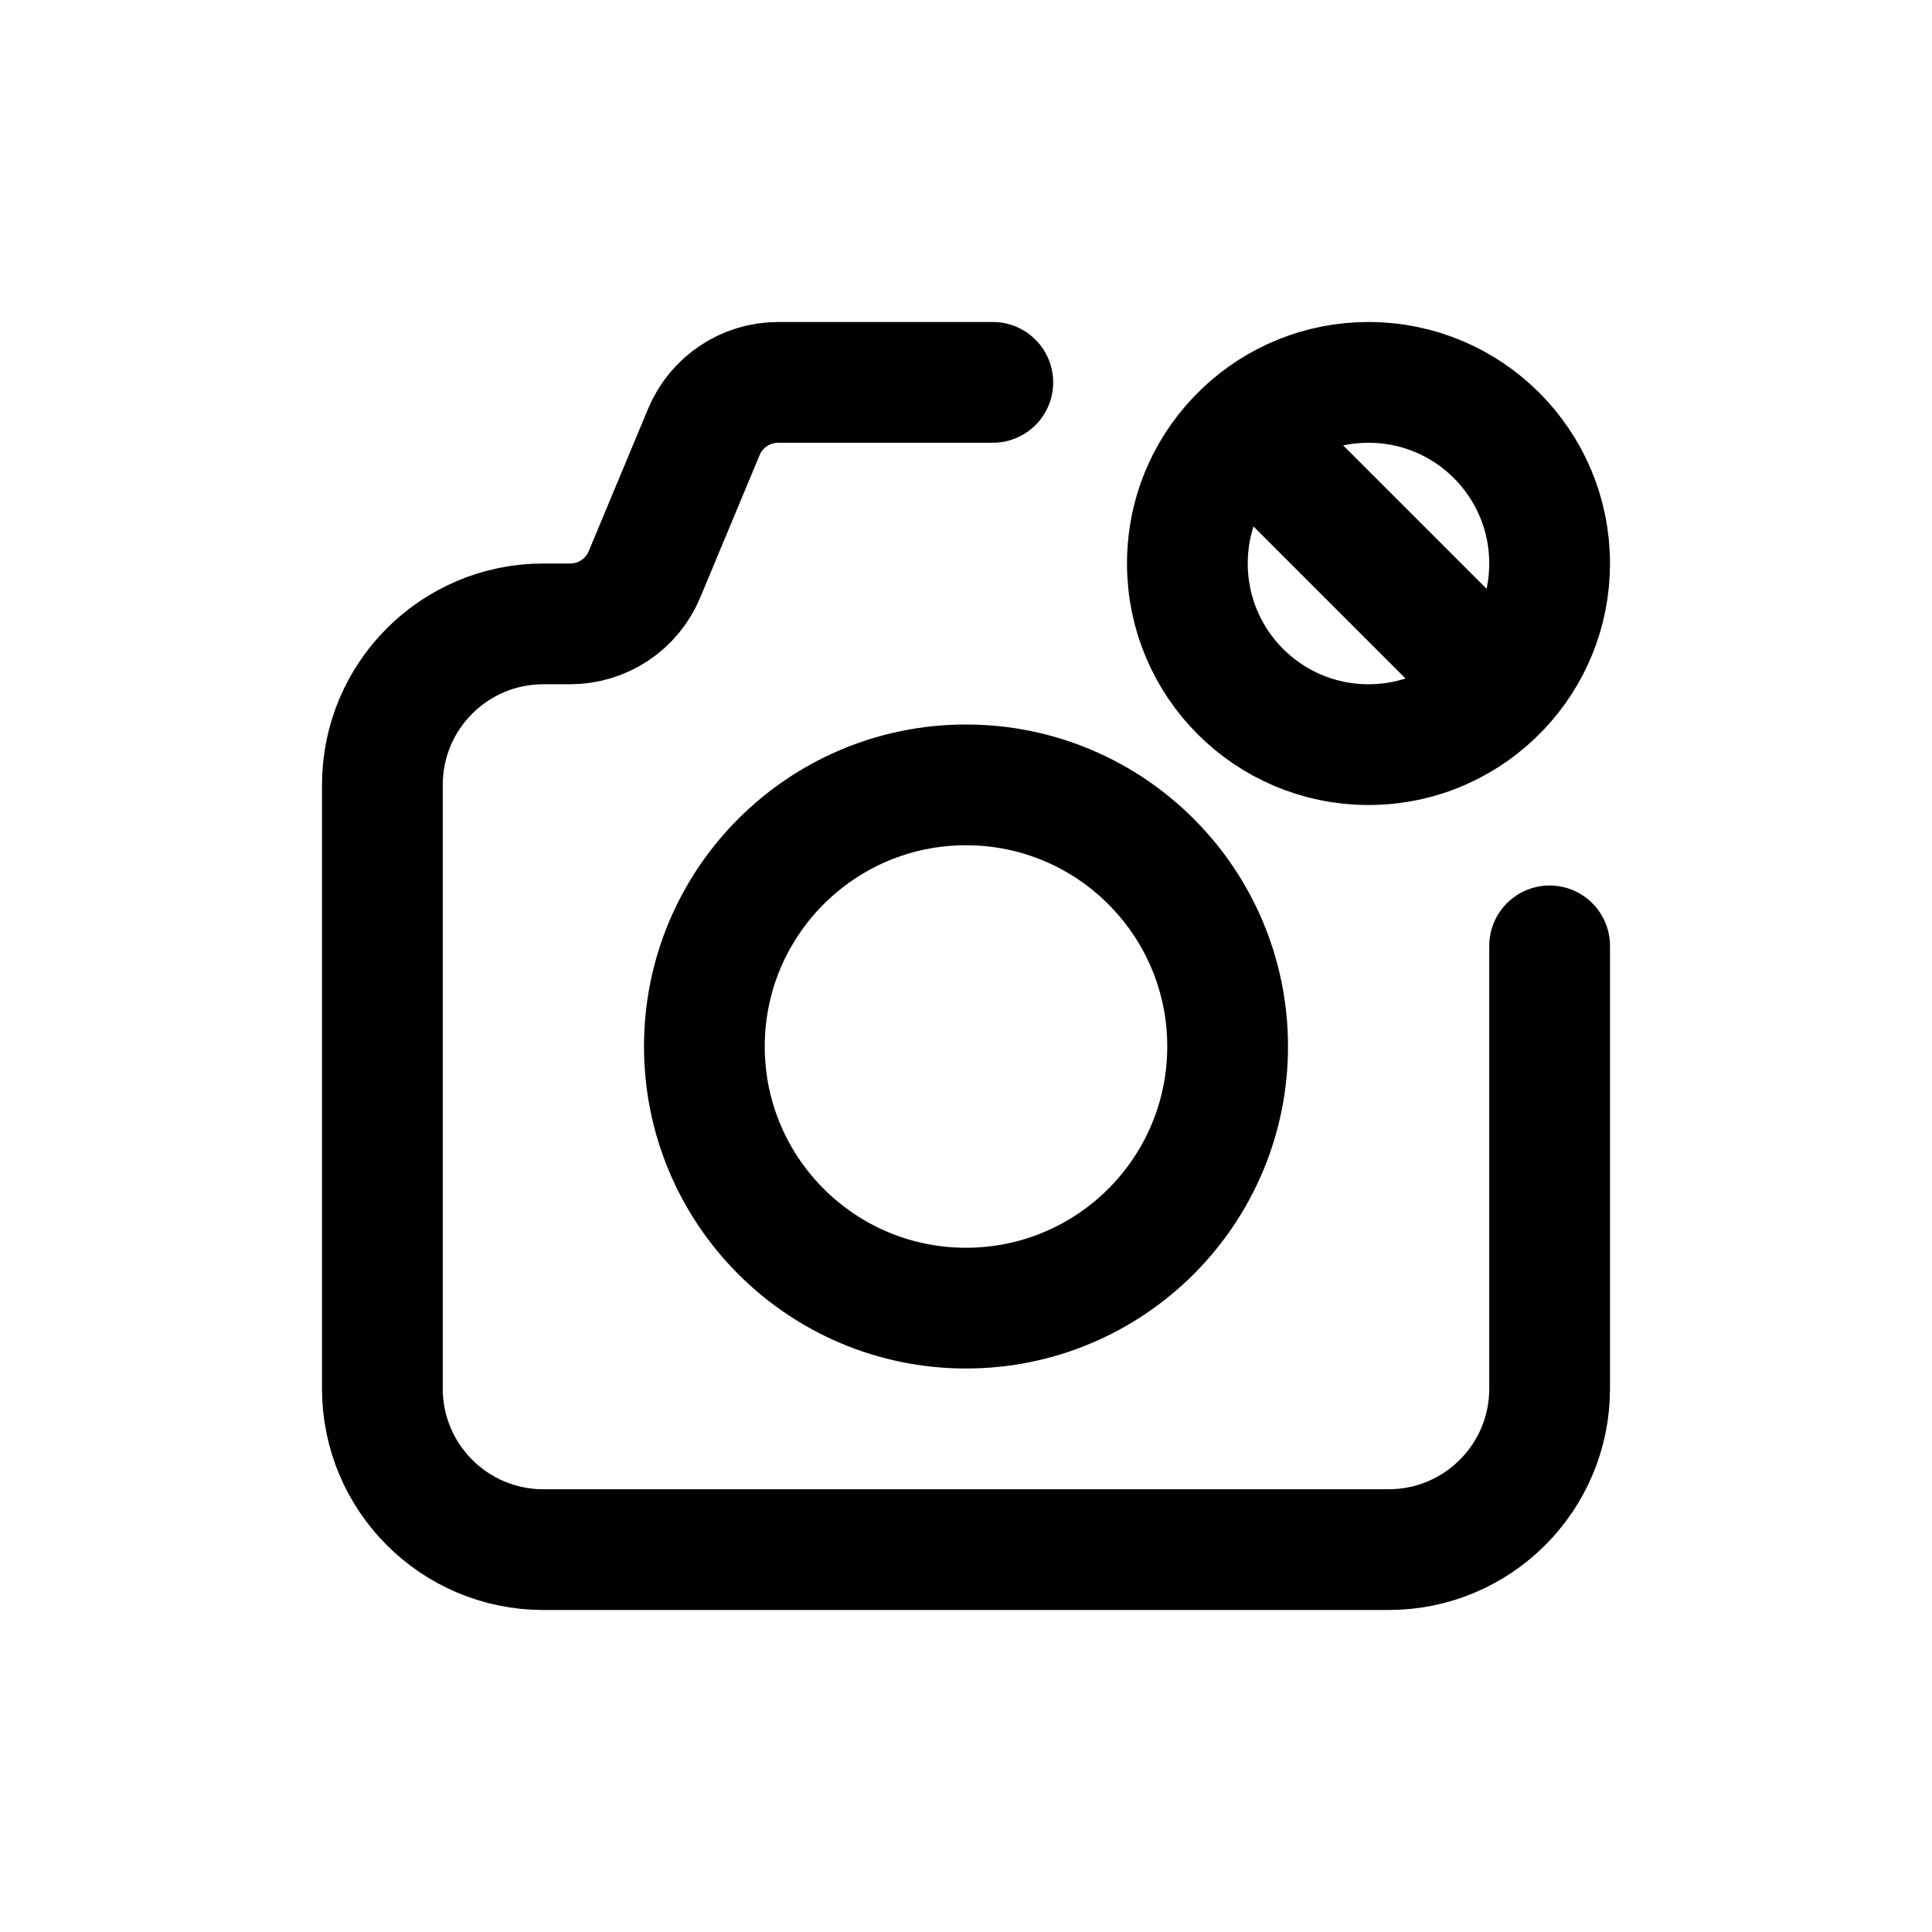<svg width="24" height="24" viewBox="0 0 24 24" fill="none" xmlns="http://www.w3.org/2000/svg">
<path d="M19.25 11.75V17.25C19.25 18.355 18.355 19.25 17.25 19.25H6.75C5.645 19.25 4.75 18.355 4.75 17.25V9.75C4.75 8.645 5.645 7.75 6.75 7.75H7.083C7.487 7.75 7.851 7.507 8.006 7.135L8.744 5.365C8.899 4.993 9.263 4.75 9.667 4.75H12.333M15.456 5.364C15.859 4.983 16.402 4.75 17 4.75C18.243 4.75 19.25 5.757 19.25 7C19.25 7.598 19.017 8.141 18.636 8.544M15.456 5.364C15.021 5.774 14.75 6.355 14.75 7C14.75 8.243 15.757 9.25 17 9.25C17.645 9.25 18.226 8.979 18.636 8.544M15.456 5.364L18.636 8.544M15.25 13C15.25 14.795 13.795 16.25 12 16.25C10.205 16.25 8.75 14.795 8.75 13C8.75 11.205 10.205 9.75 12 9.75C13.795 9.75 15.25 11.205 15.25 13Z" stroke="#141414" style="stroke:#141414;stroke:color(display-p3 0.08 0.08 0.08);stroke-opacity:1;" stroke-width="1.5" stroke-linecap="round"/>
</svg>
